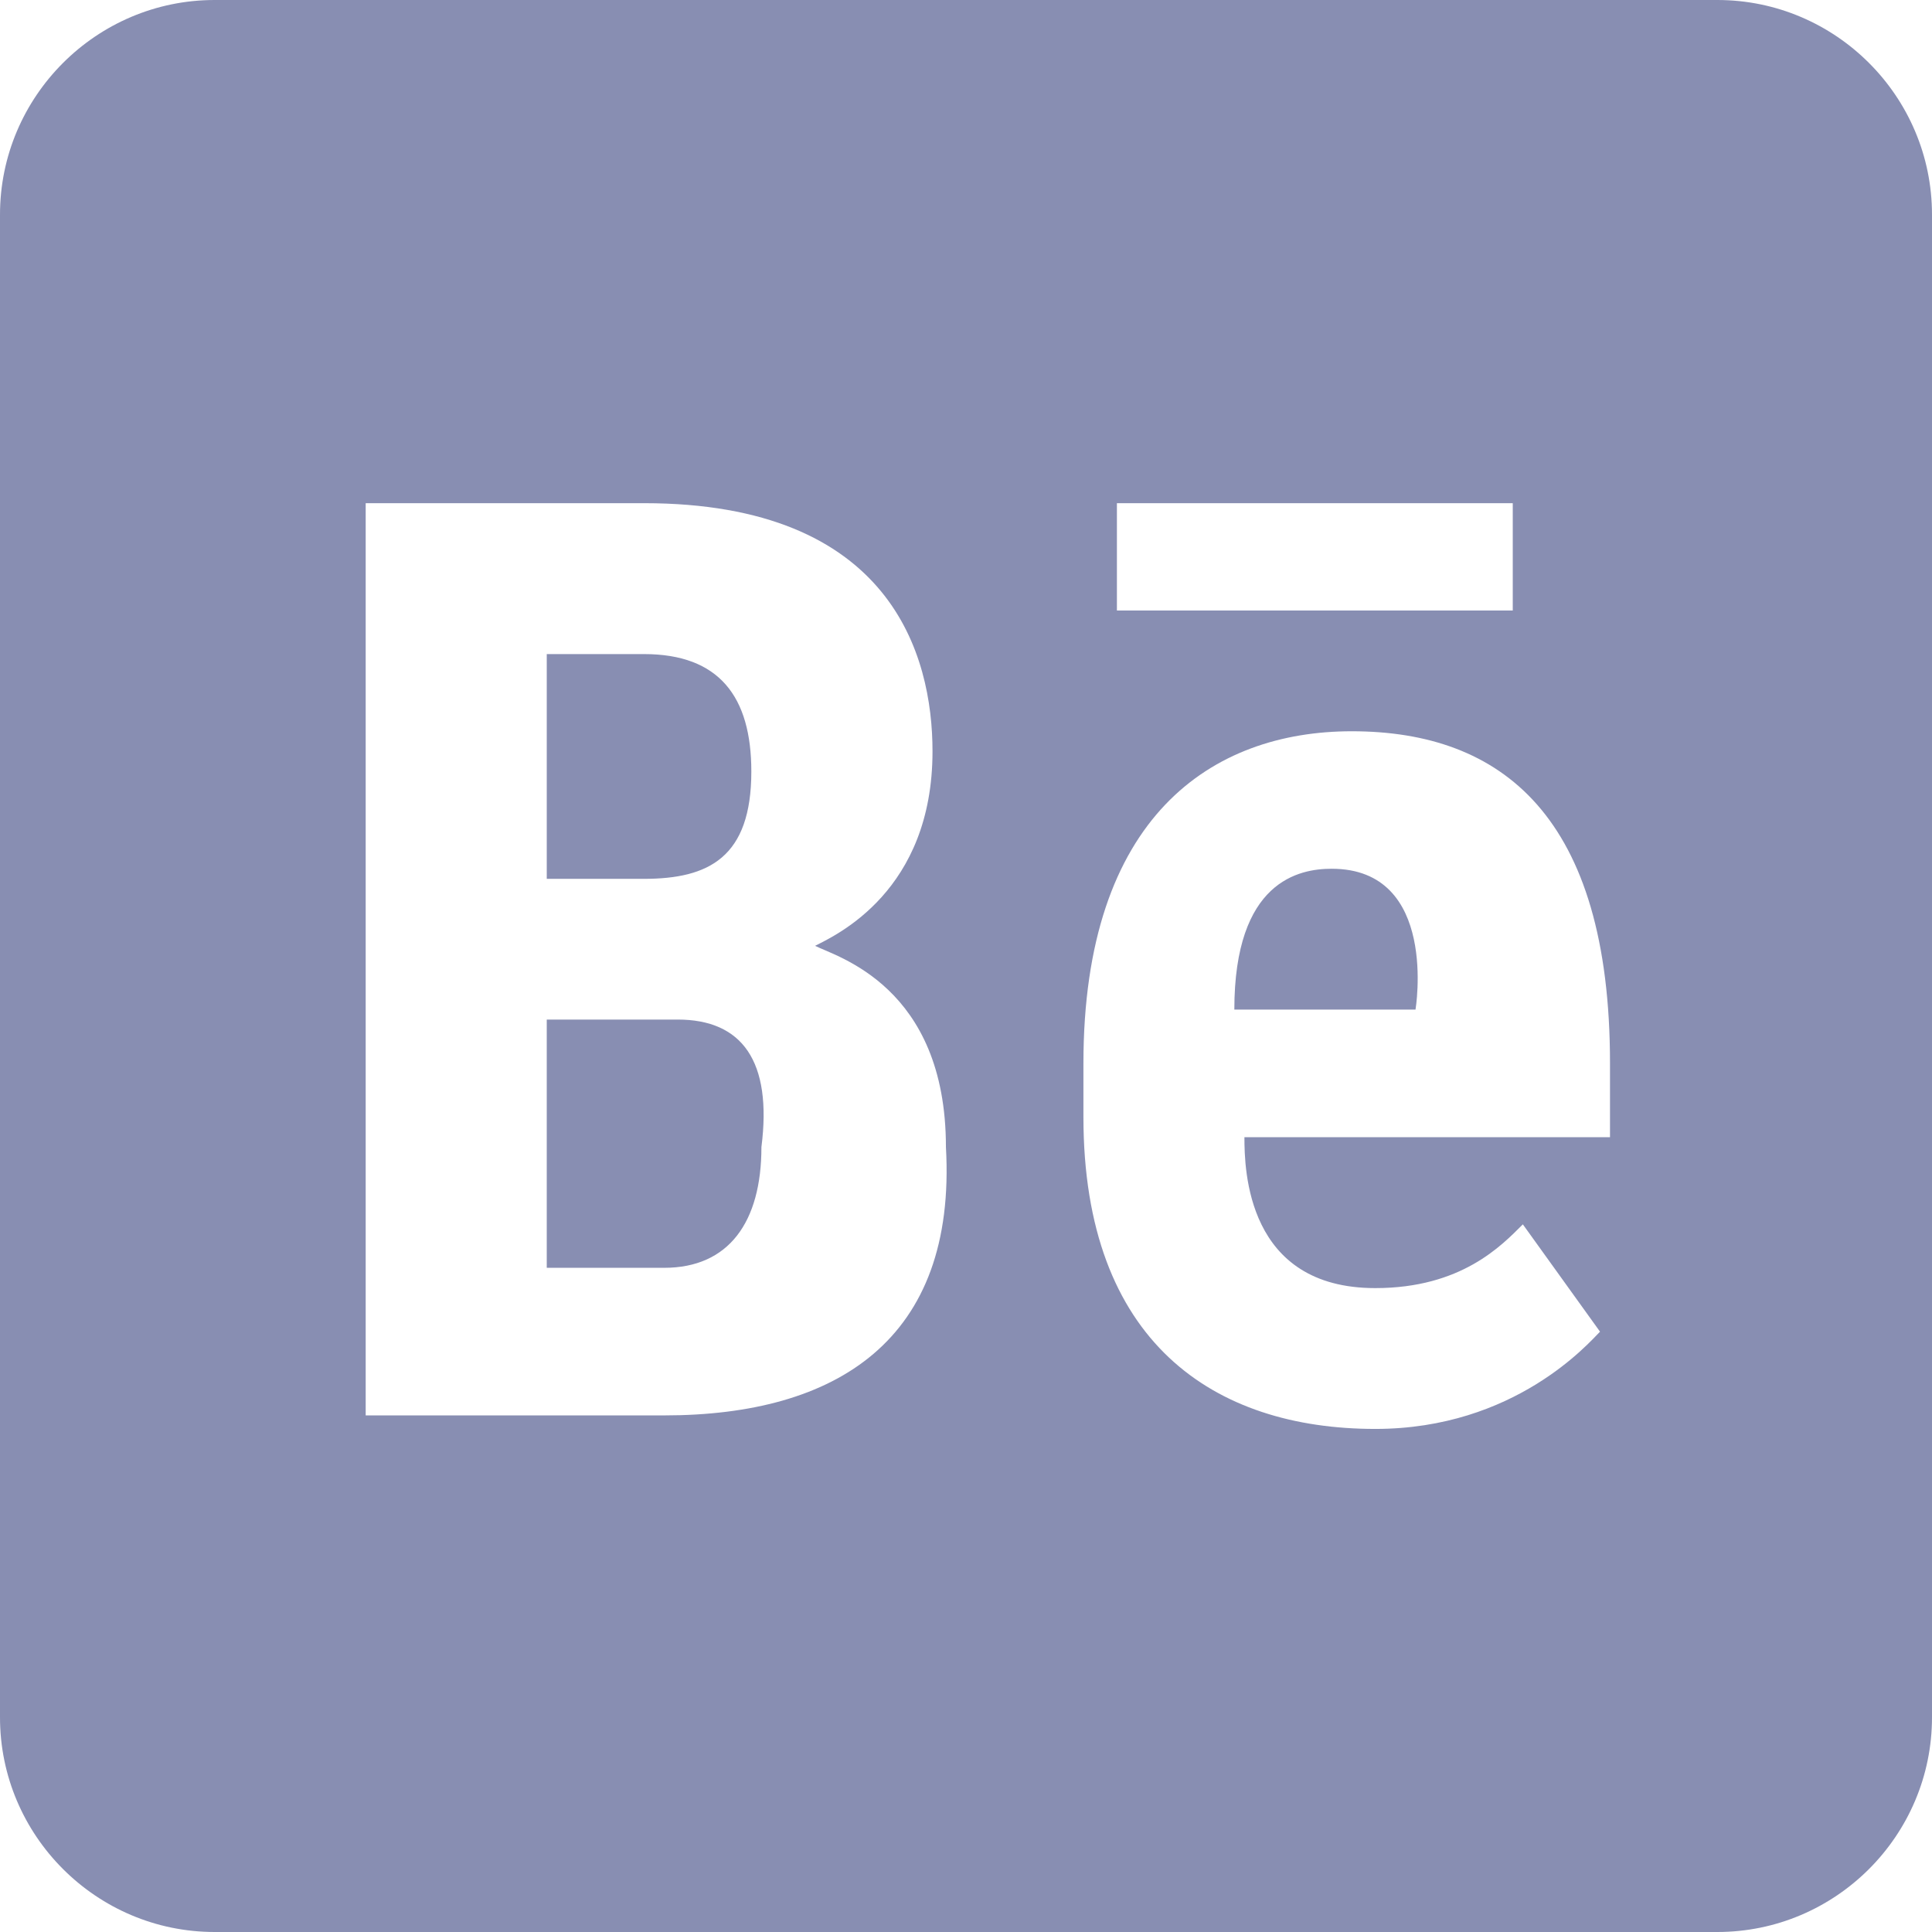<svg id="Calque_1" xmlns="http://www.w3.org/2000/svg" viewBox="0 0 180 180" ><path d="M20,0C8.98,0,0,8.98,0,20V160c0,11.02,8.98,20,20,20H160c11.02,0,20-8.98,20-20V20c0-11.02-8.98-20-20-20H20Zm14.06,46.88h25.94c23.01,0,26.88,14.14,26.88,23.12,0,13.01-8.95,17.11-10.94,18.12,1.99,1.02,12.19,3.75,12.19,18.75,1.02,18.01-10.23,25-26.25,25h-27.81V46.88Zm70,0h36.88v10h-36.88v-10Zm-53.12,14.06v20.94h9.06c6.02,0,10-1.99,10-10,0-6.99-3.01-10.94-10-10.94h-9.06Zm75,7.19c13.98,0,24.06,7.93,24.06,30.94v6.88h-34.06c0,3.01,.2,14.06,12.19,14.06,8.01,0,11.76-3.95,13.75-5.94l7.19,10c-1.02,1.02-7.93,9.06-20.94,9.06-15,0-27.19-8.05-27.19-29.06v-5c0-23.01,11.99-30.94,25-30.94Zm-1.88,12.81c-3.01,0-9.06,1.13-9.06,13.12h16.88s2.19-13.12-7.81-13.12Zm-73.12,14.06v23.12h10.94c6.02,0,9.06-4.26,9.06-11.25,1.02-8.01-1.8-11.88-7.81-11.88h-12.19Z" fill="rgba(18, 31, 102, 0.5)"/></svg>
